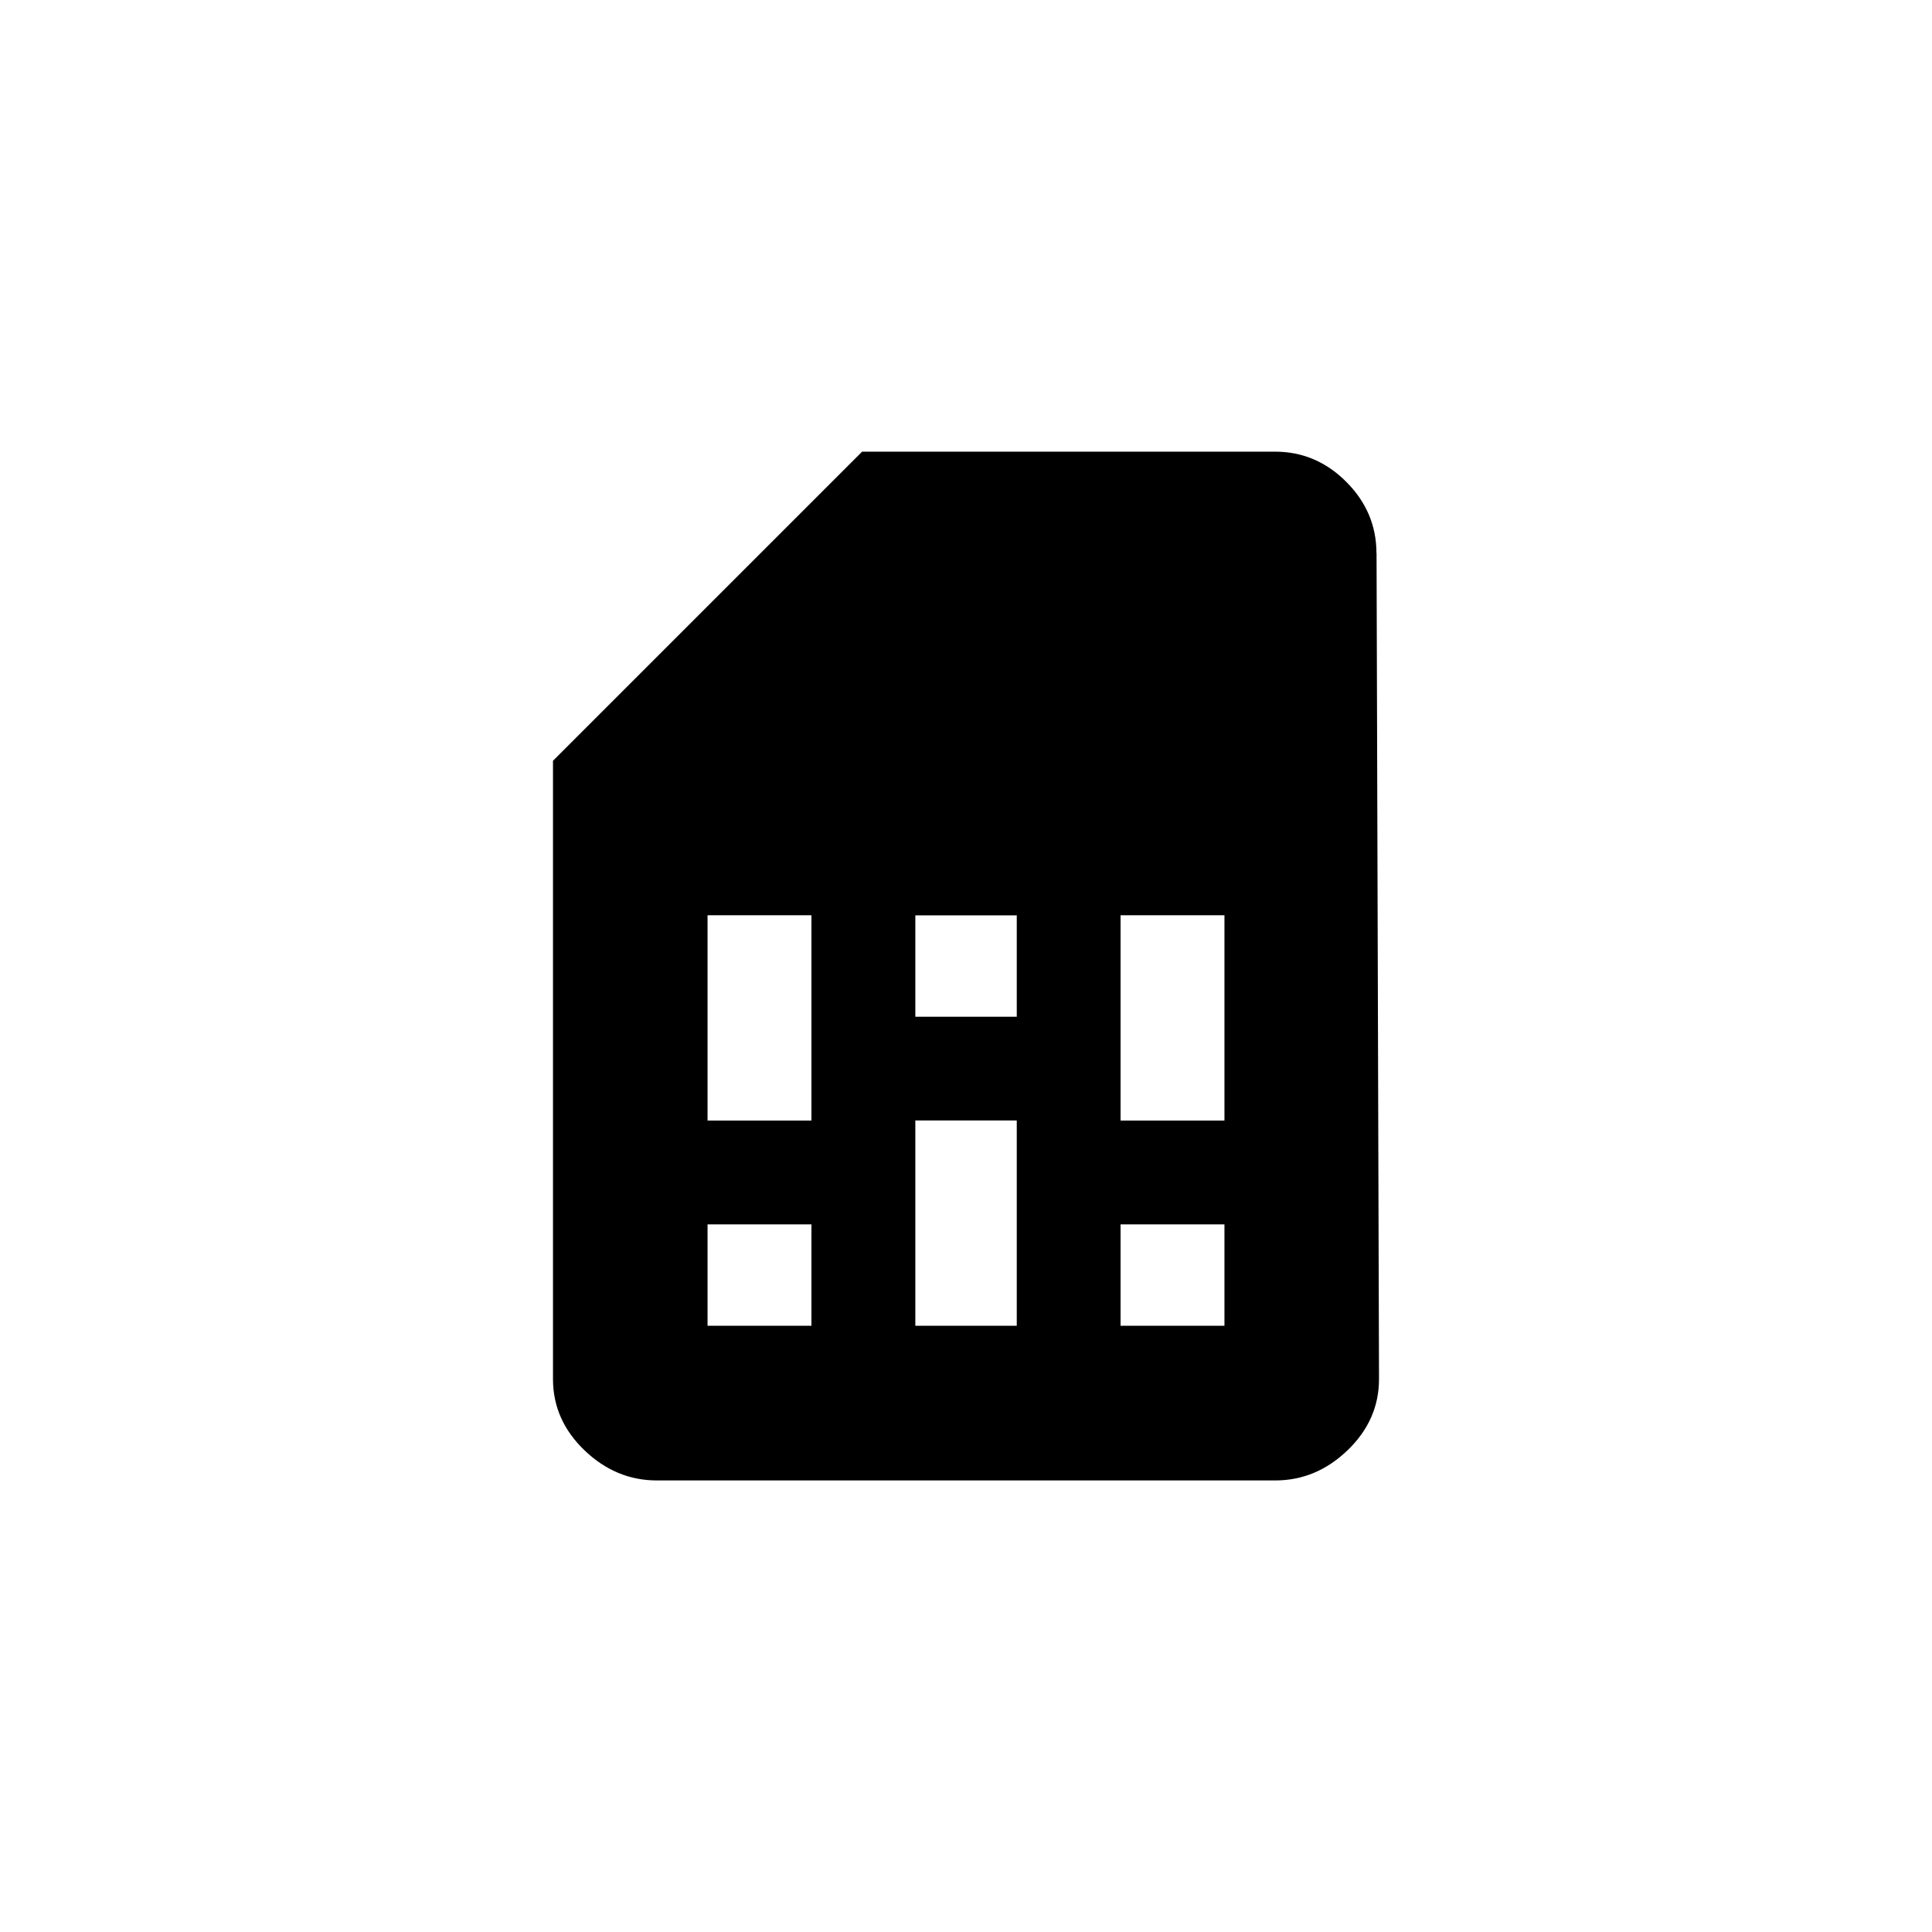 <!-- Generated by IcoMoon.io -->
<svg version="1.1" xmlns="http://www.w3.org/2000/svg" width="40" height="40" viewBox="0 0 40 40">
<title>mt-sim_card</title>
<path d="M25.351 23.2v-4.251h-2.151v4.251h2.151zM21.051 21.051v-2.1h-2.1v2.1h2.1zM21.051 27.449v-4.251h-2.1v4.251h2.1zM16.8 23.2v-4.251h-2.151v4.251h2.151zM25.351 27.449v-2.1h-2.151v2.1h2.151zM16.8 27.449v-2.1h-2.151v2.1h2.151zM28.5 11.451l0.051 17.1q0 0.849-0.651 1.475t-1.5 0.625h-12.8q-0.849 0-1.5-0.625t-0.651-1.475v-12.8l6.4-6.4h8.549q0.851 0 1.475 0.625t0.625 1.475z"></path>
</svg>
